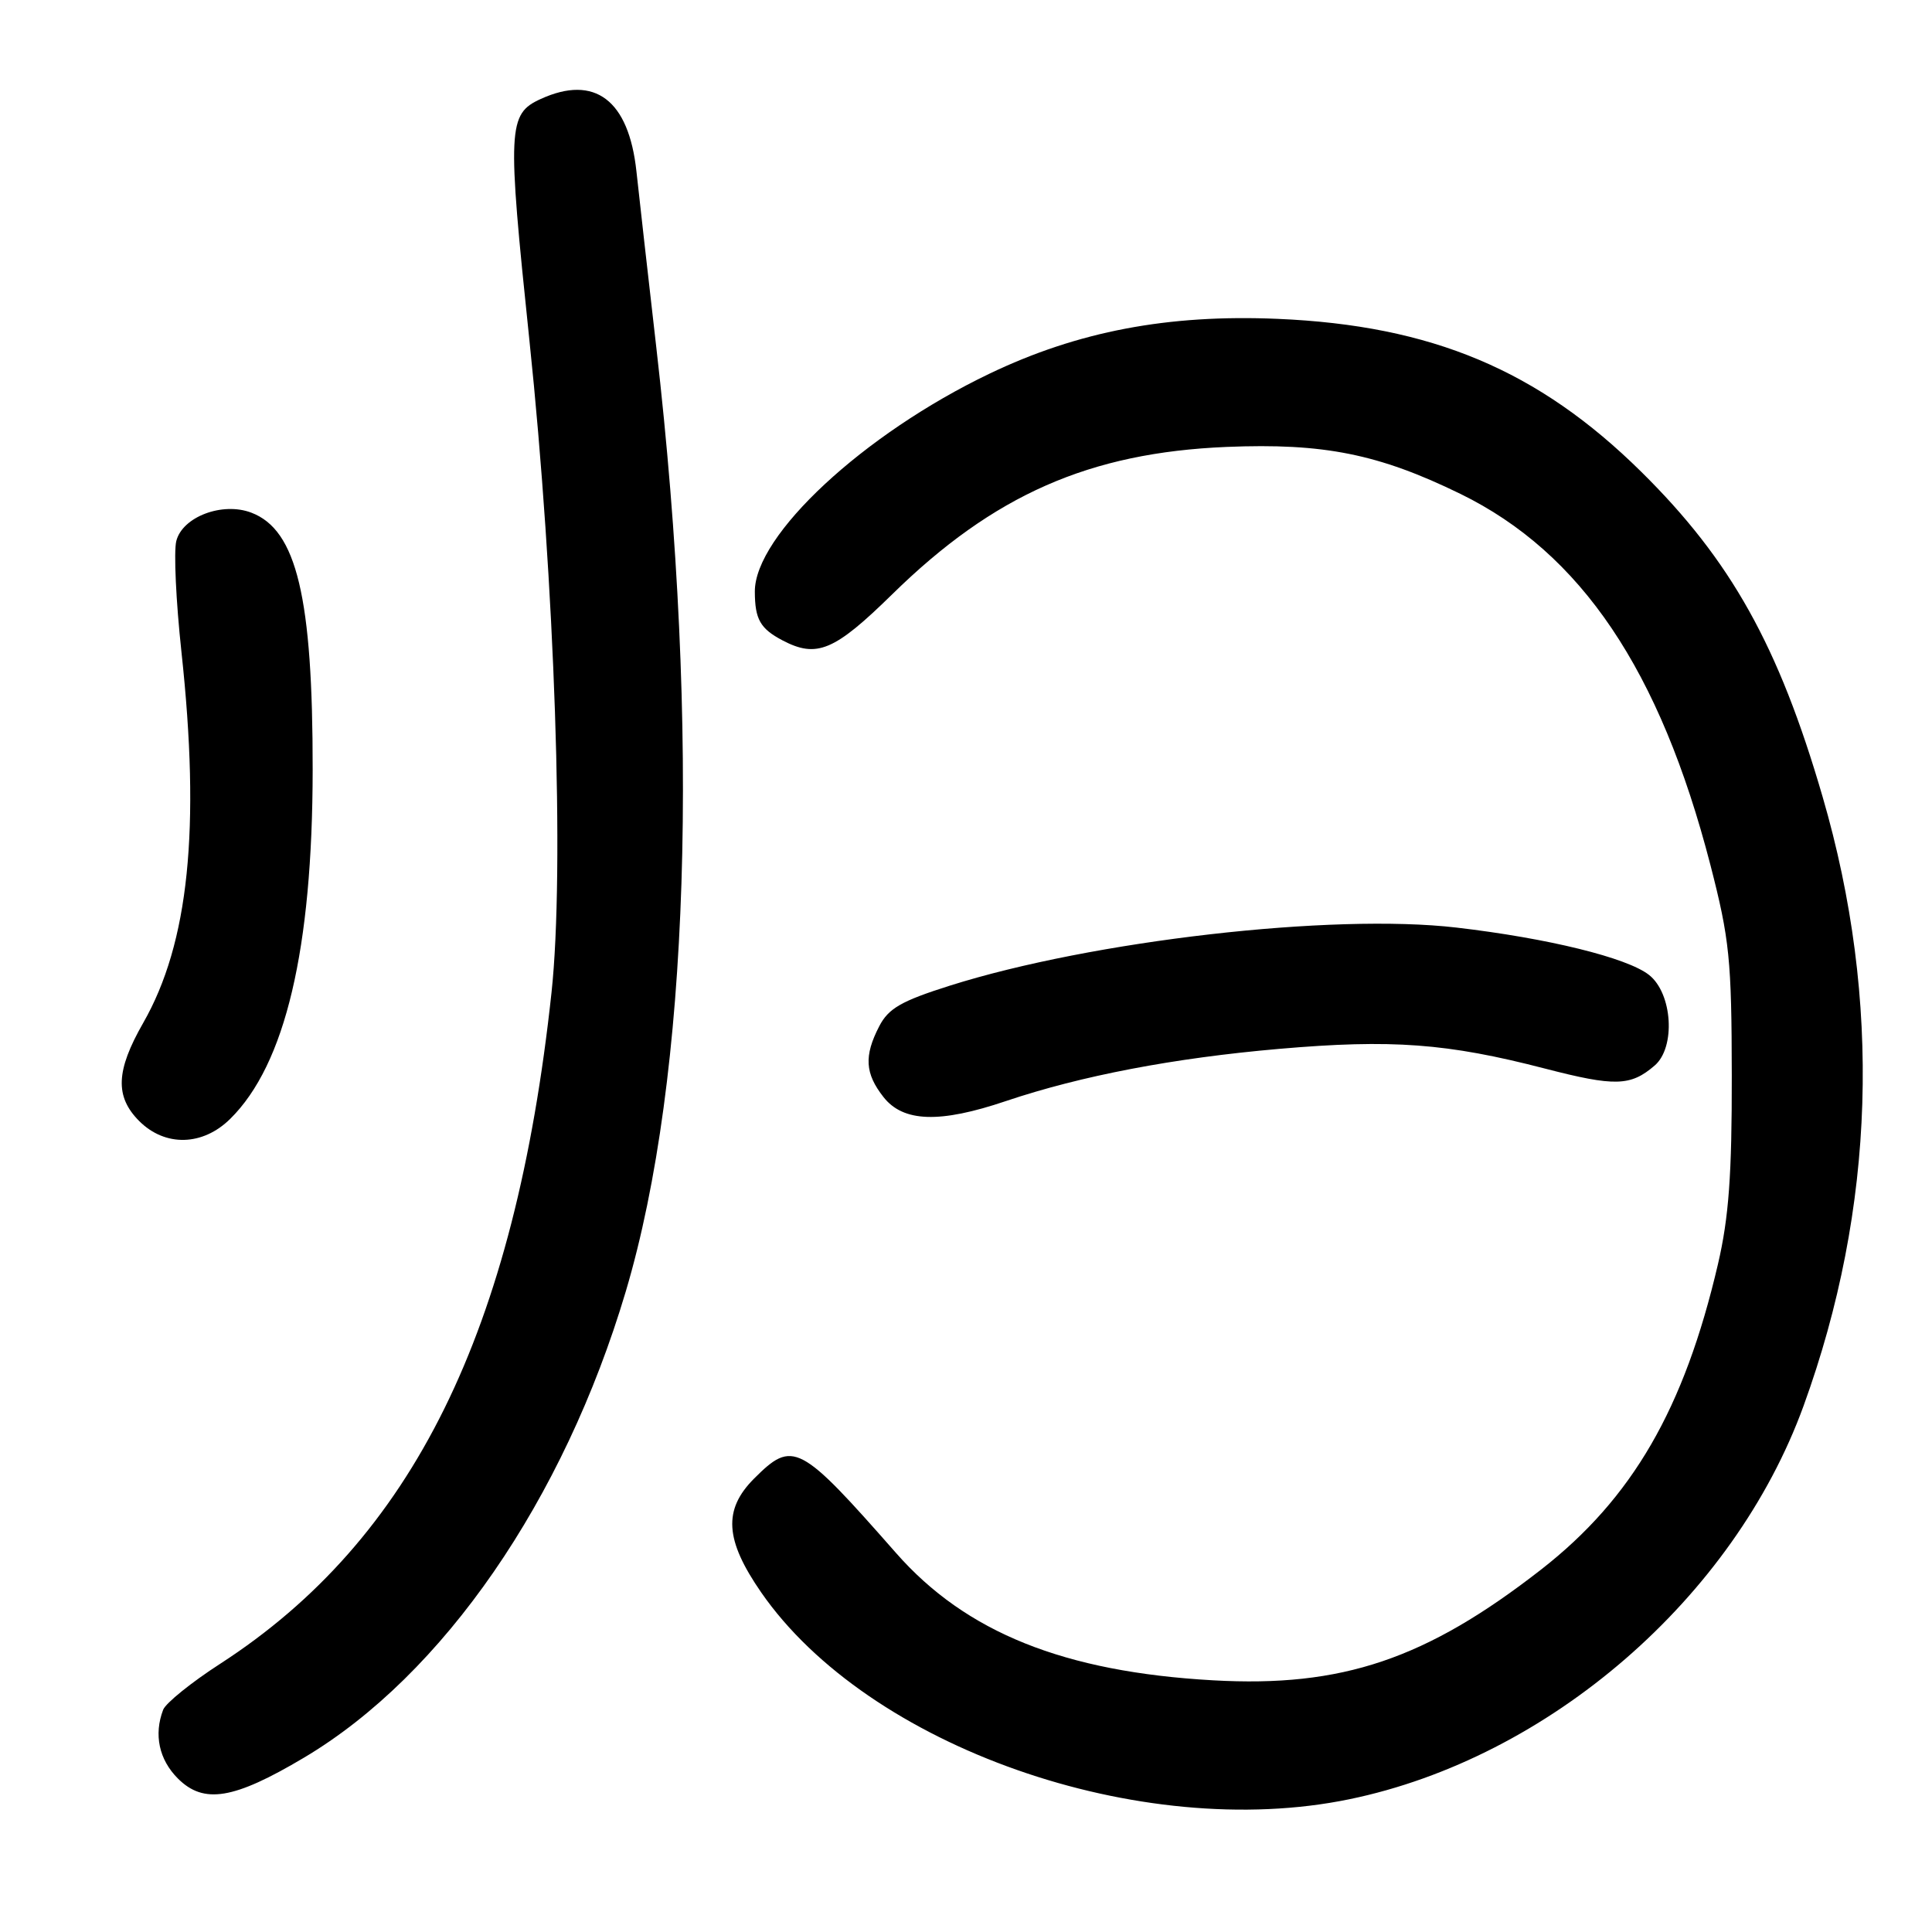<?xml version="1.0" encoding="UTF-8" standalone="no"?>
<!DOCTYPE svg PUBLIC "-//W3C//DTD SVG 1.1//EN" "http://www.w3.org/Graphics/SVG/1.1/DTD/svg11.dtd" >
<svg xmlns="http://www.w3.org/2000/svg" xmlns:xlink="http://www.w3.org/1999/xlink" version="1.1" viewBox="0 0 256 256">
 <g >
 <path fill="currentColor"
d=" M 178.79 238.41 C 205.22 232.96 229.73 211.74 238.98 186.29 C 248.51 160.06 249.37 132.57 241.50 105.56 C 235.69 85.59 229.35 74.23 217.46 62.50 C 203.83 49.05 189.73 43.12 169.29 42.25 C 154.76 41.63 142.80 43.91 131.10 49.52 C 114.42 57.51 99.98 70.93 100.02 78.40 C 100.03 82.06 100.74 83.30 103.68 84.85 C 108.23 87.24 110.56 86.26 118.22 78.75 C 131.66 65.57 144.35 59.98 162.52 59.22 C 175.40 58.69 182.67 60.15 193.51 65.44 C 209.50 73.26 219.97 88.80 226.64 114.62 C 229.17 124.44 229.45 127.16 229.47 142.50 C 229.49 155.63 229.08 161.32 227.64 167.50 C 223.17 186.68 216.30 198.54 204.21 207.97 C 188.97 219.85 177.83 223.62 160.73 222.65 C 141.00 221.54 127.98 216.31 118.73 205.78 C 105.94 191.23 105.07 190.77 99.92 195.92 C 95.80 200.05 96.05 204.05 100.86 211.00 C 115.02 231.45 151.07 244.13 178.79 238.41 Z  M 40.28 232.90 C 58.70 221.96 74.70 198.76 82.92 171.12 C 91.34 142.78 92.82 96.98 86.96 46.00 C 85.86 36.38 84.67 25.89 84.33 22.70 C 83.31 13.25 78.81 9.85 71.66 13.11 C 67.28 15.10 67.20 16.91 70.14 45.00 C 73.53 77.31 74.82 115.35 73.08 131.50 C 68.24 176.47 54.67 203.96 29.19 220.45 C 25.36 222.92 21.96 225.67 21.62 226.55 C 20.36 229.84 21.07 233.16 23.57 235.66 C 27.00 239.09 30.98 238.43 40.28 232.90 Z  M 30.51 148.25 C 37.81 141.05 41.41 125.77 41.43 102.00 C 41.45 79.17 39.32 70.21 33.30 67.93 C 29.47 66.47 24.17 68.48 23.36 71.69 C 23.01 73.08 23.32 79.69 24.04 86.36 C 26.58 109.82 25.02 124.98 18.97 135.55 C 15.35 141.88 15.21 145.30 18.45 148.55 C 21.89 151.98 26.86 151.86 30.51 148.25 Z  M 133.28 145.90 C 143.26 142.54 155.55 140.19 169.50 138.98 C 184.41 137.69 191.75 138.23 204.71 141.59 C 213.99 143.99 216.06 143.94 219.25 141.19 C 222.06 138.78 221.62 131.63 218.50 129.18 C 215.60 126.90 205.10 124.32 193.00 122.91 C 176.55 120.99 144.73 124.64 125.84 130.61 C 119.43 132.64 117.73 133.61 116.50 135.99 C 114.47 139.92 114.61 142.24 117.07 145.37 C 119.69 148.70 124.52 148.86 133.28 145.90 Z "/>
</g>
</svg>